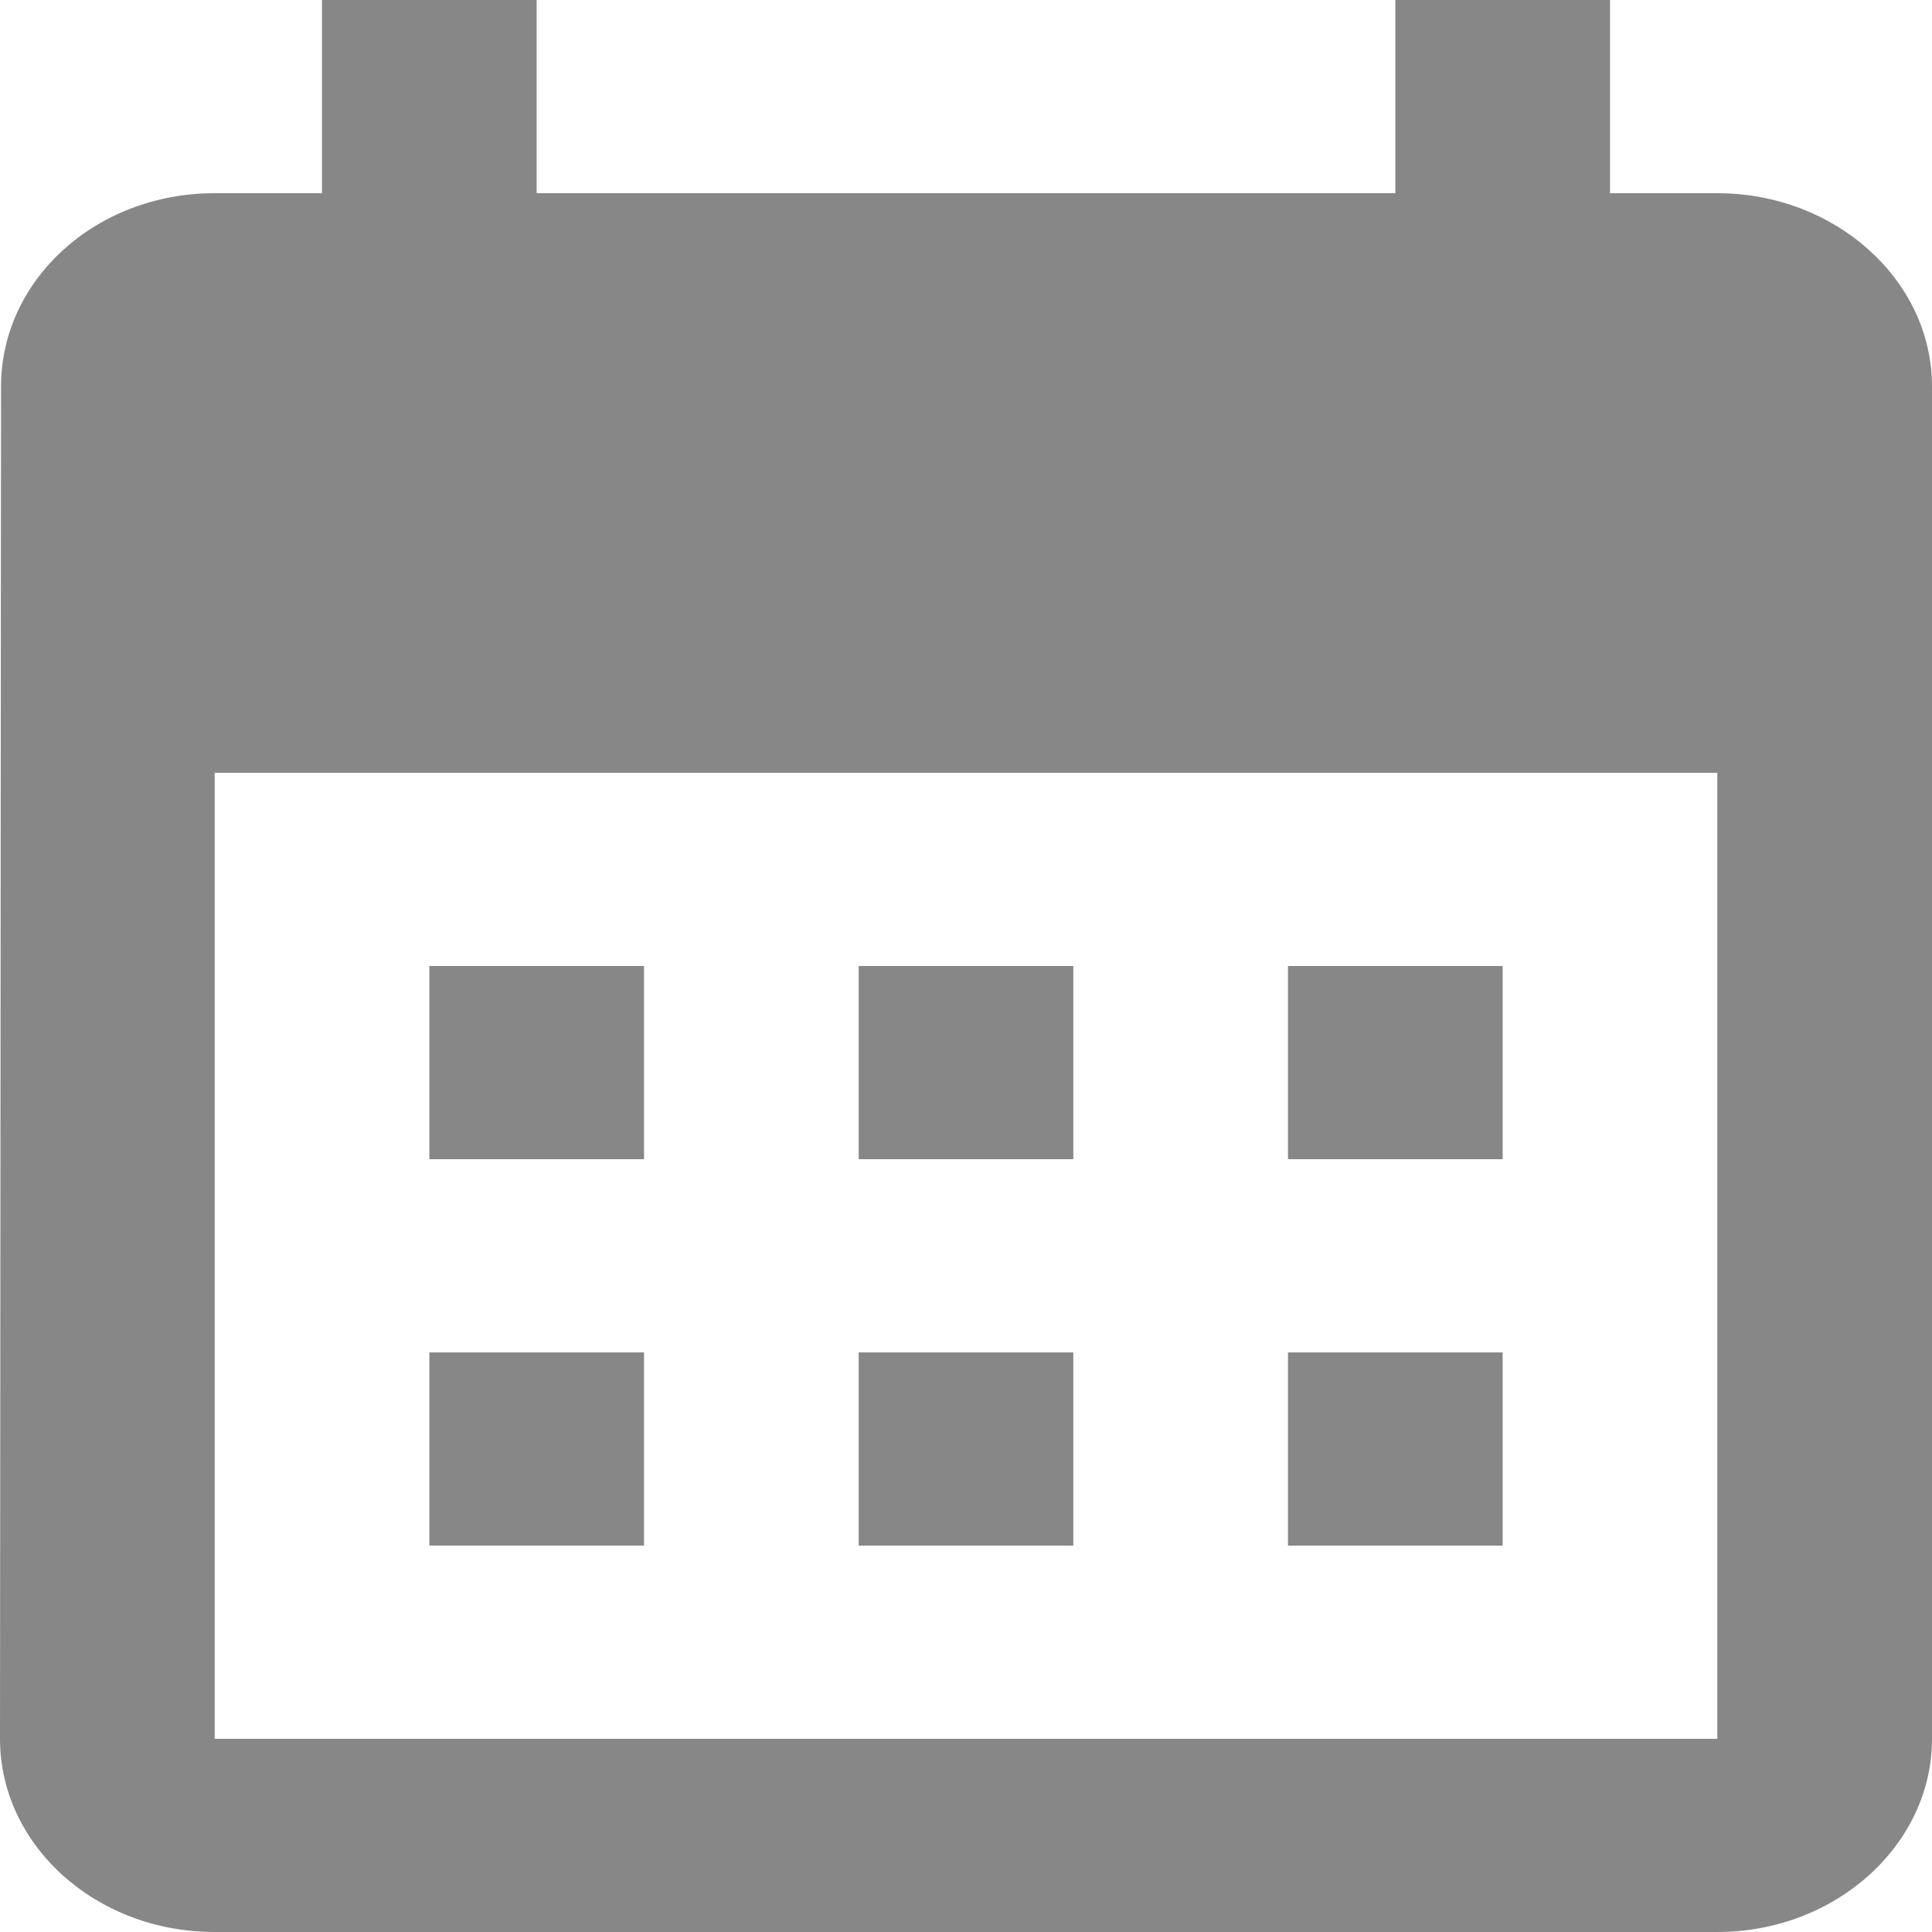 <svg width="26" height="26" viewBox="0 0 26 26" fill="none" xmlns="http://www.w3.org/2000/svg">
<path d="M23.111 2.6H21.667V0H18.778V2.6H7.222V0H4.333V2.6H2.889C1.286 2.6 0.014 3.77 0.014 5.2L0 23.4C0 24.83 1.286 26 2.889 26H23.111C24.7 26 26 24.83 26 23.4V5.2C26 3.77 24.7 2.6 23.111 2.6ZM23.111 23.4H2.889V10.4H23.111V23.4ZM8.667 15.6H5.778V13H8.667V15.6ZM14.444 15.6H11.556V13H14.444V15.6ZM20.222 15.6H17.333V13H20.222V15.6ZM8.667 20.8H5.778V18.2H8.667V20.8ZM14.444 20.8H11.556V18.2H14.444V20.8ZM20.222 20.8H17.333V18.2H20.222V20.8Z" fill="#878787"/>
</svg>
